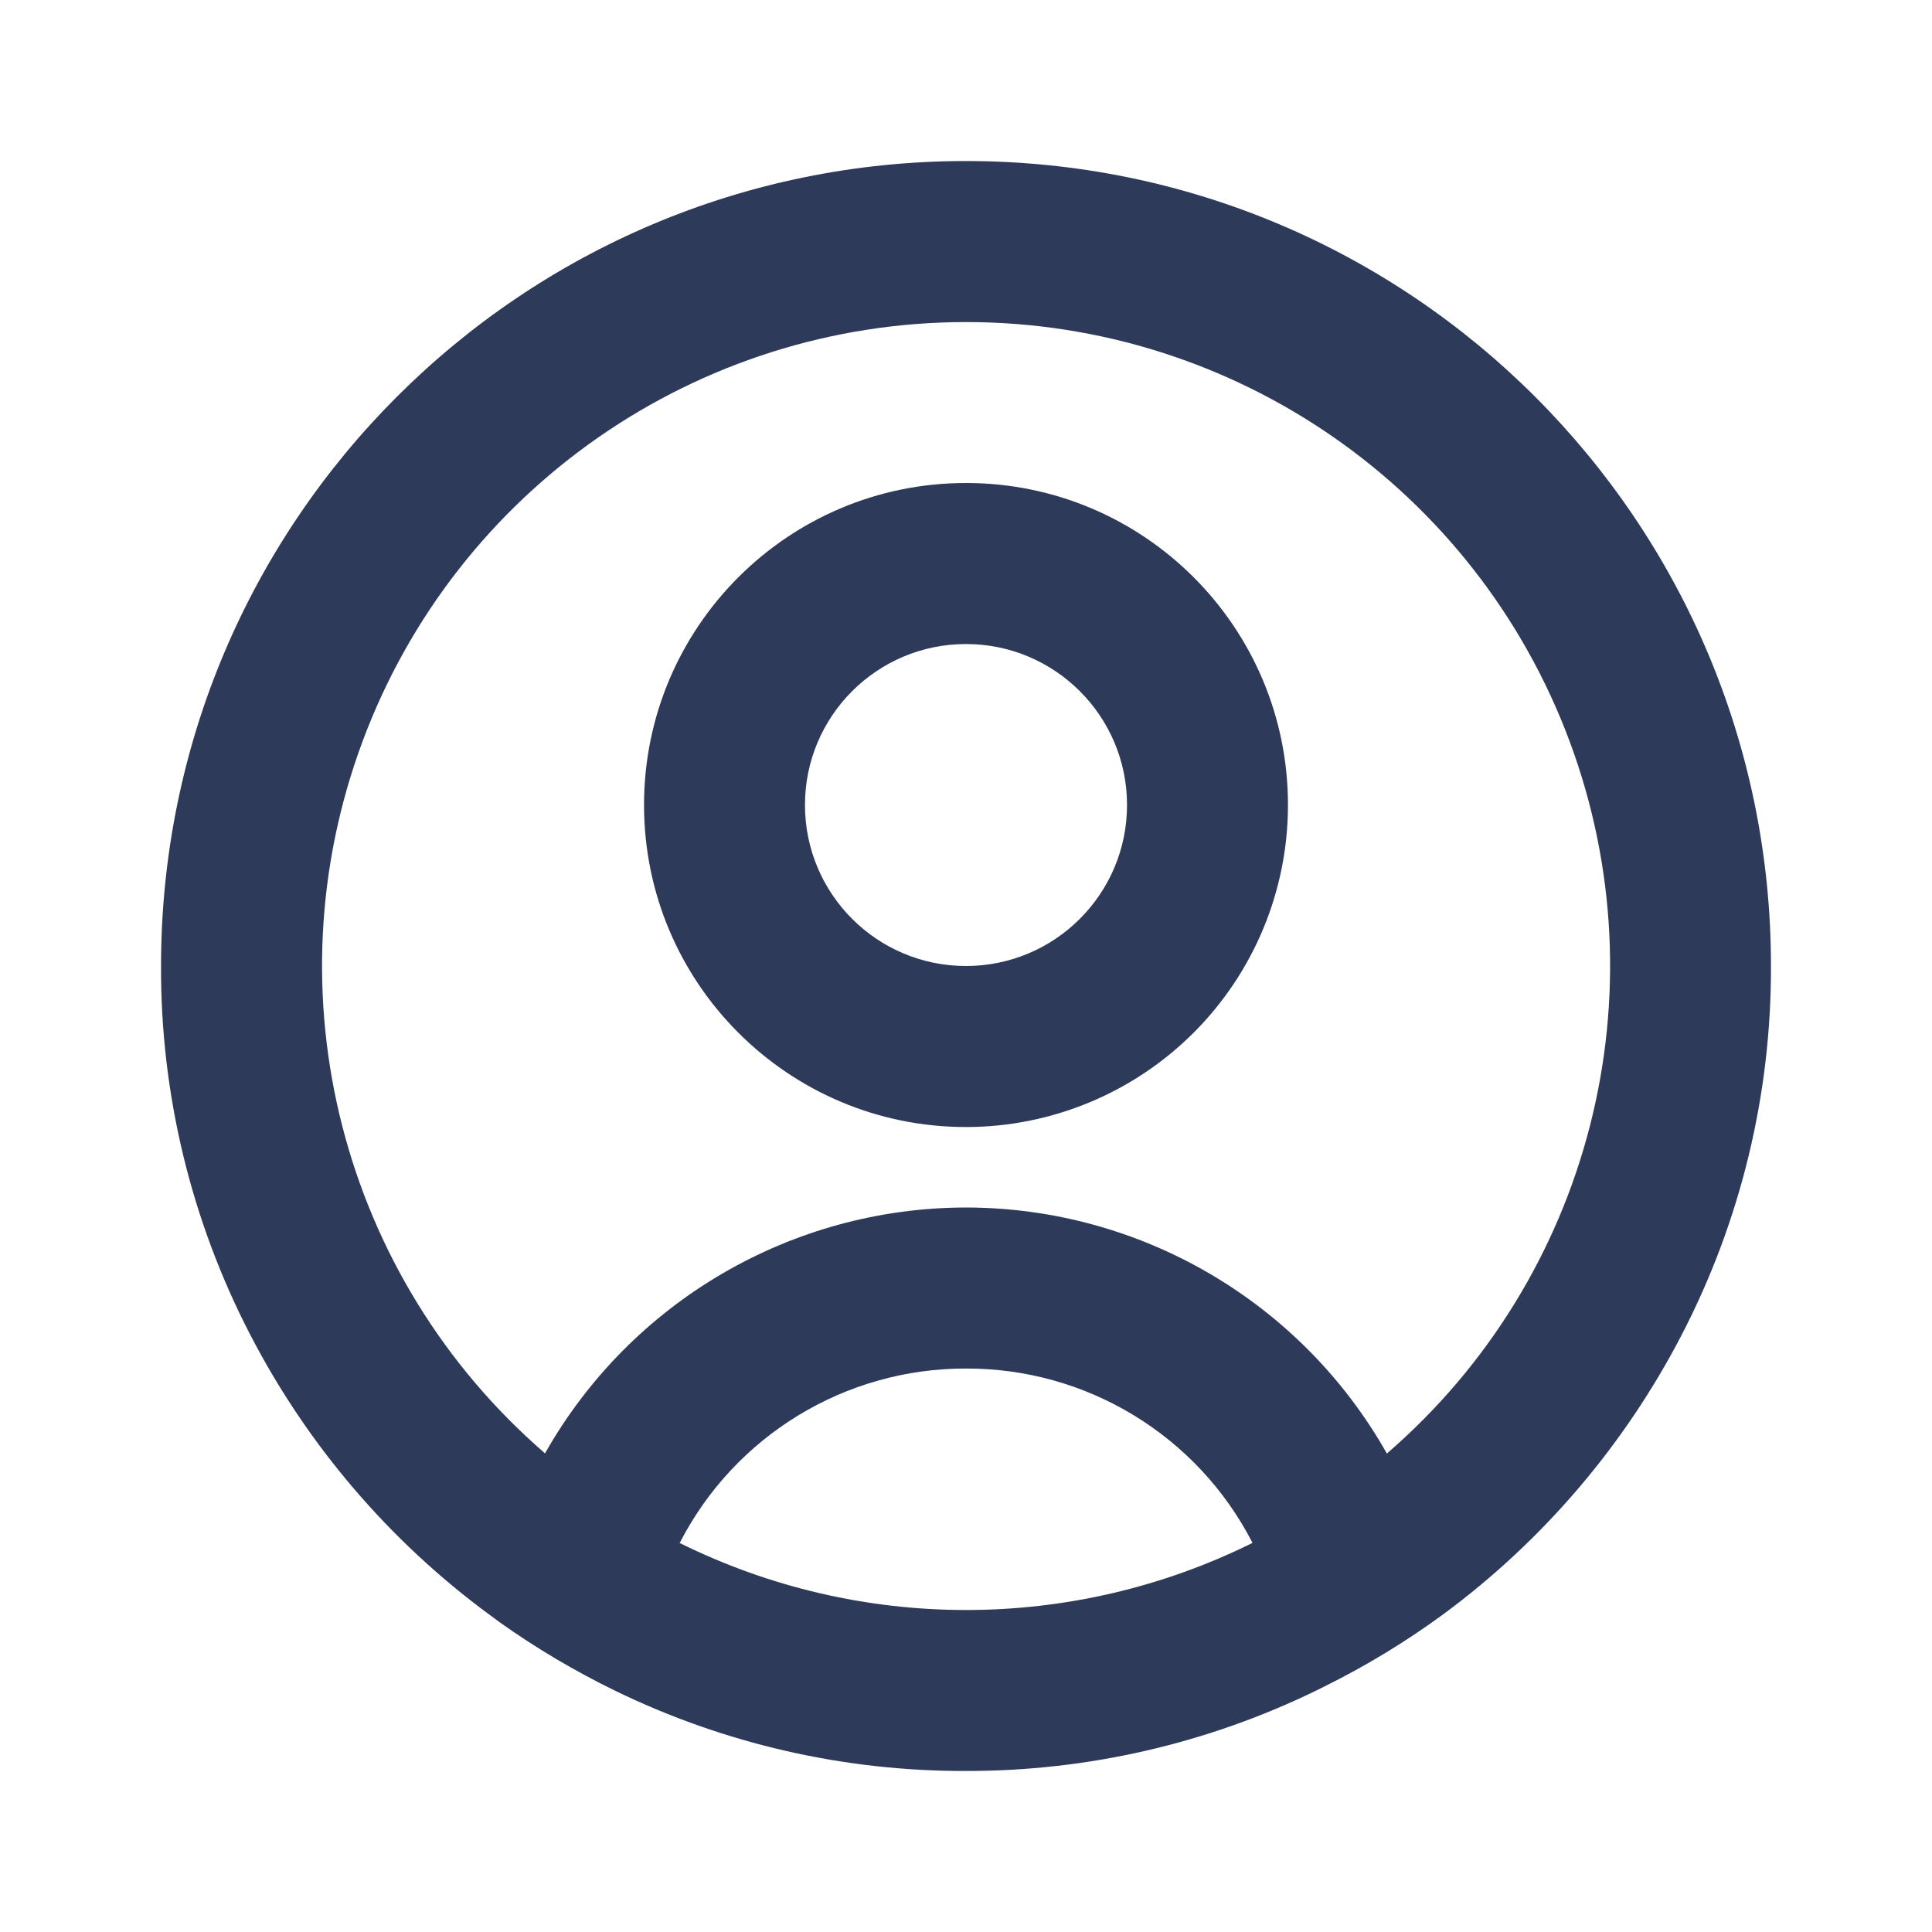 <svg width="20" height="20" viewBox="0 0 20 20" fill="none" xmlns="http://www.w3.org/2000/svg">
<path d="M10 18.333C8.74 18.337 7.496 18.052 6.363 17.5C5.949 17.298 5.552 17.063 5.176 16.796L5.062 16.712C4.028 15.95 3.183 14.96 2.592 13.82C1.98 12.64 1.662 11.329 1.667 10C1.667 5.398 5.398 1.667 10 1.667C14.602 1.667 18.333 5.398 18.333 10C18.337 11.329 18.02 12.639 17.409 13.818C16.818 14.958 15.975 15.947 14.942 16.71C14.553 16.995 14.14 17.246 13.707 17.46L13.641 17.493C12.507 18.048 11.262 18.335 10 18.333ZM10 14.167C8.751 14.164 7.606 14.862 7.036 15.973C8.904 16.898 11.096 16.898 12.964 15.973V15.968C12.393 14.859 11.248 14.163 10 14.167ZM10 12.5C11.805 12.502 13.469 13.475 14.357 15.047L14.37 15.036L14.382 15.026L14.367 15.038L14.359 15.045C16.467 13.224 17.22 10.285 16.249 7.675C15.277 5.065 12.786 3.334 10.001 3.334C7.216 3.334 4.724 5.065 3.753 7.675C2.781 10.285 3.535 13.224 5.642 15.045C6.531 13.474 8.195 12.502 10 12.5ZM10 11.667C8.159 11.667 6.667 10.174 6.667 8.333C6.667 6.492 8.159 5 10 5C11.841 5 13.333 6.492 13.333 8.333C13.333 9.217 12.982 10.065 12.357 10.69C11.732 11.315 10.884 11.667 10 11.667ZM10 6.667C9.079 6.667 8.333 7.413 8.333 8.333C8.333 9.254 9.079 10 10 10C10.92 10 11.667 9.254 11.667 8.333C11.667 7.413 10.92 6.667 10 6.667Z" fill="#2E3A59"/>
</svg>

